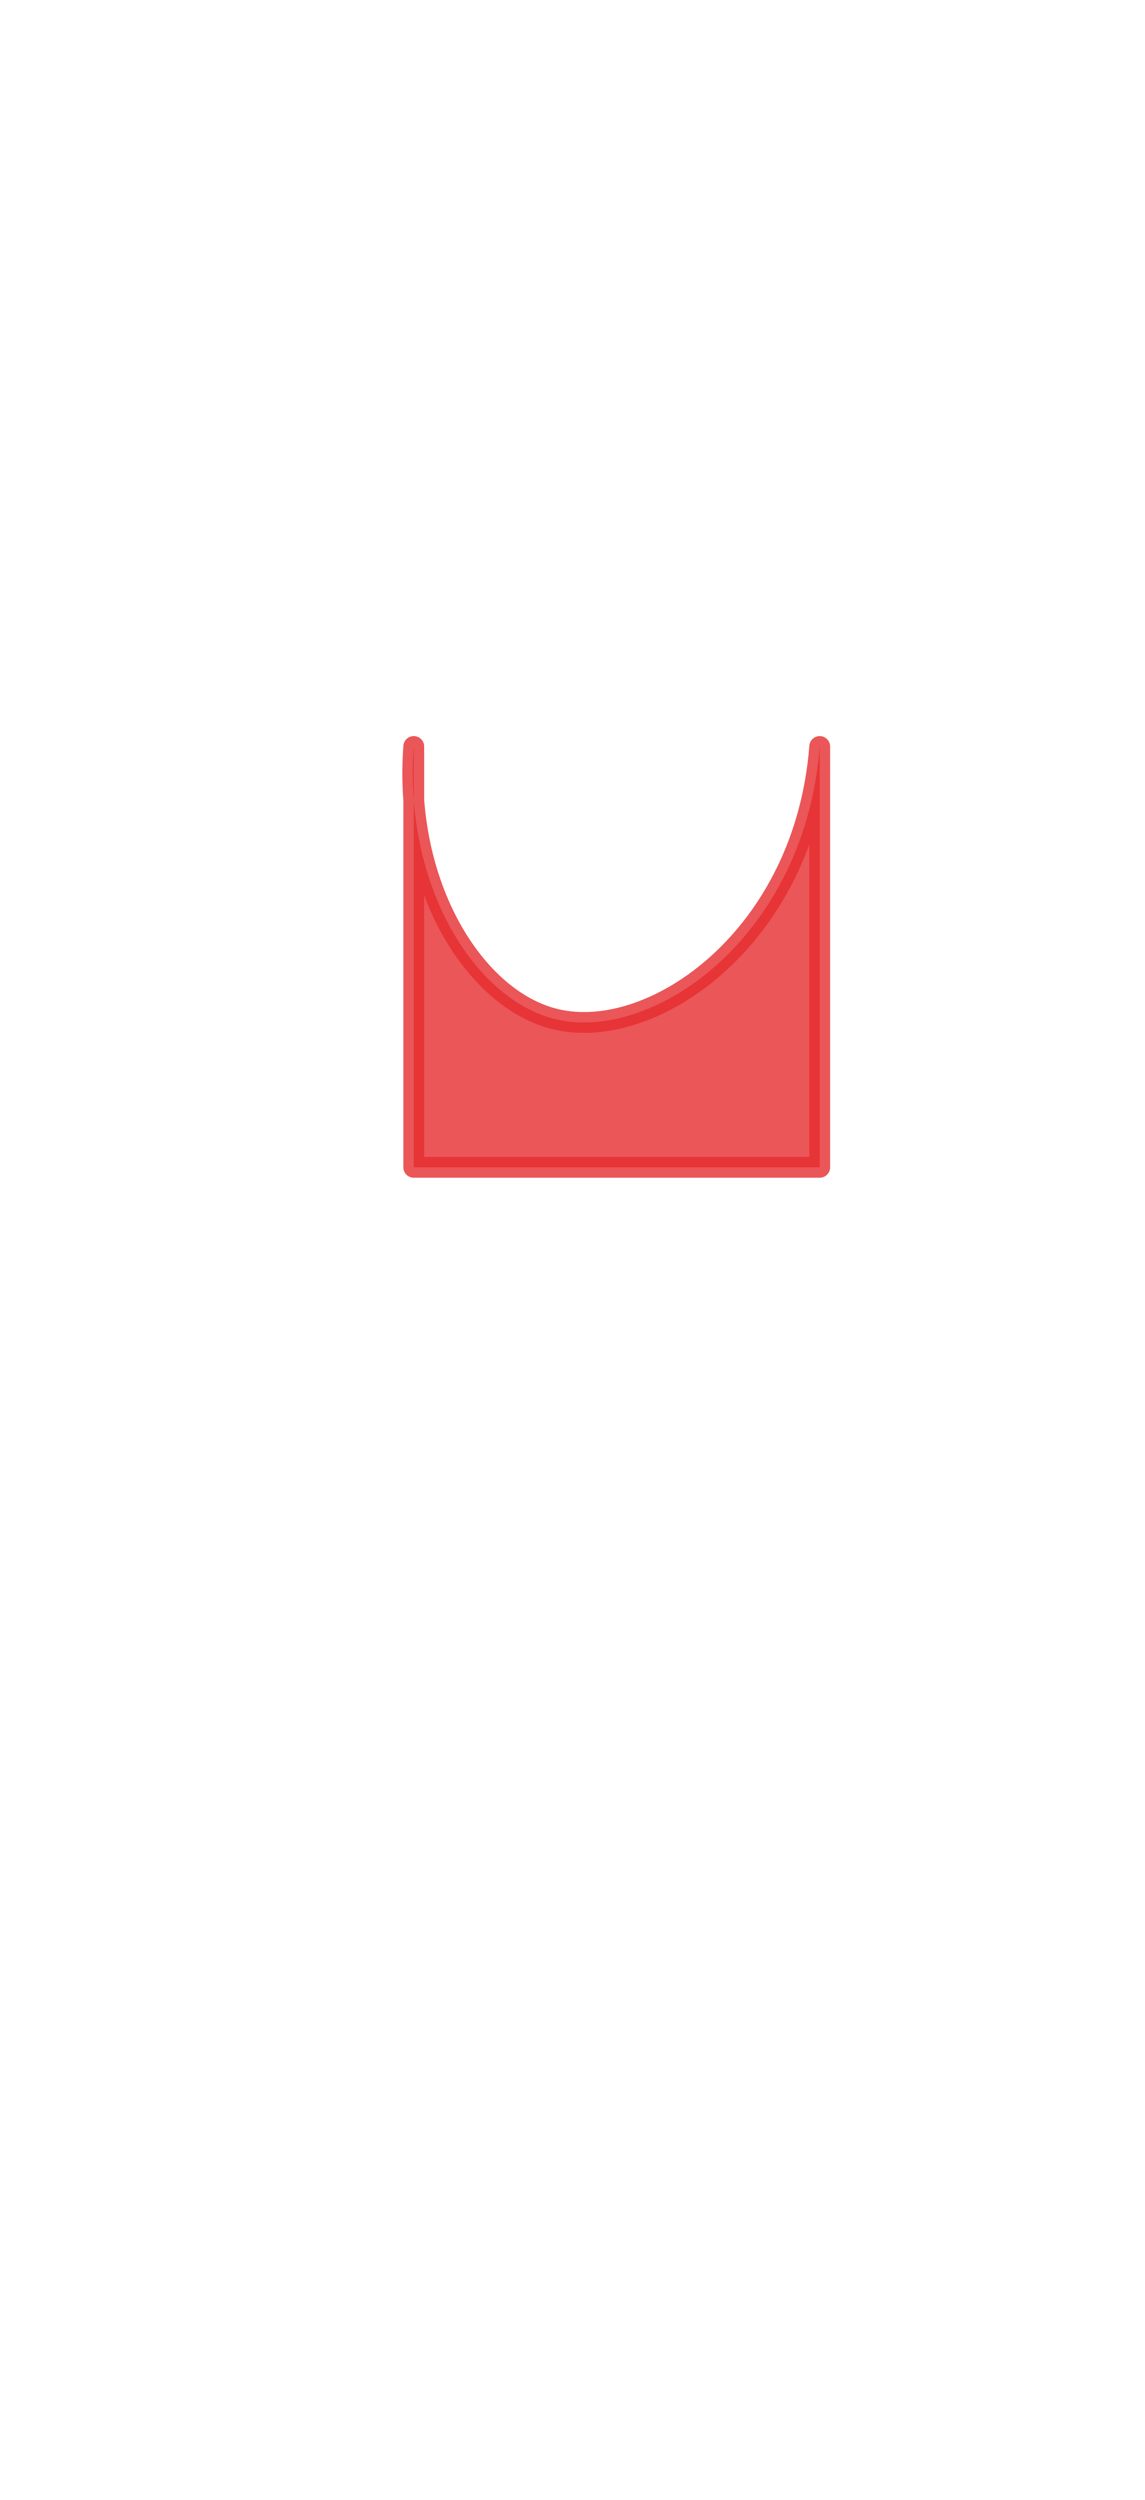 <svg width="11" height="24" viewBox="0 0 11 24" fill="none" xmlns="http://www.w3.org/2000/svg">
<path opacity="0.8" d="M7.875 7.167C7.735 8.987 6.285 10.007 5.345 9.787C4.565 9.607 3.875 8.507 3.975 7.167V11.207H7.875V7.167Z" fill="#E62C2F" stroke="#E62C2F" stroke-width="0.2" stroke-linecap="round" stroke-linejoin="round"/>
</svg>
